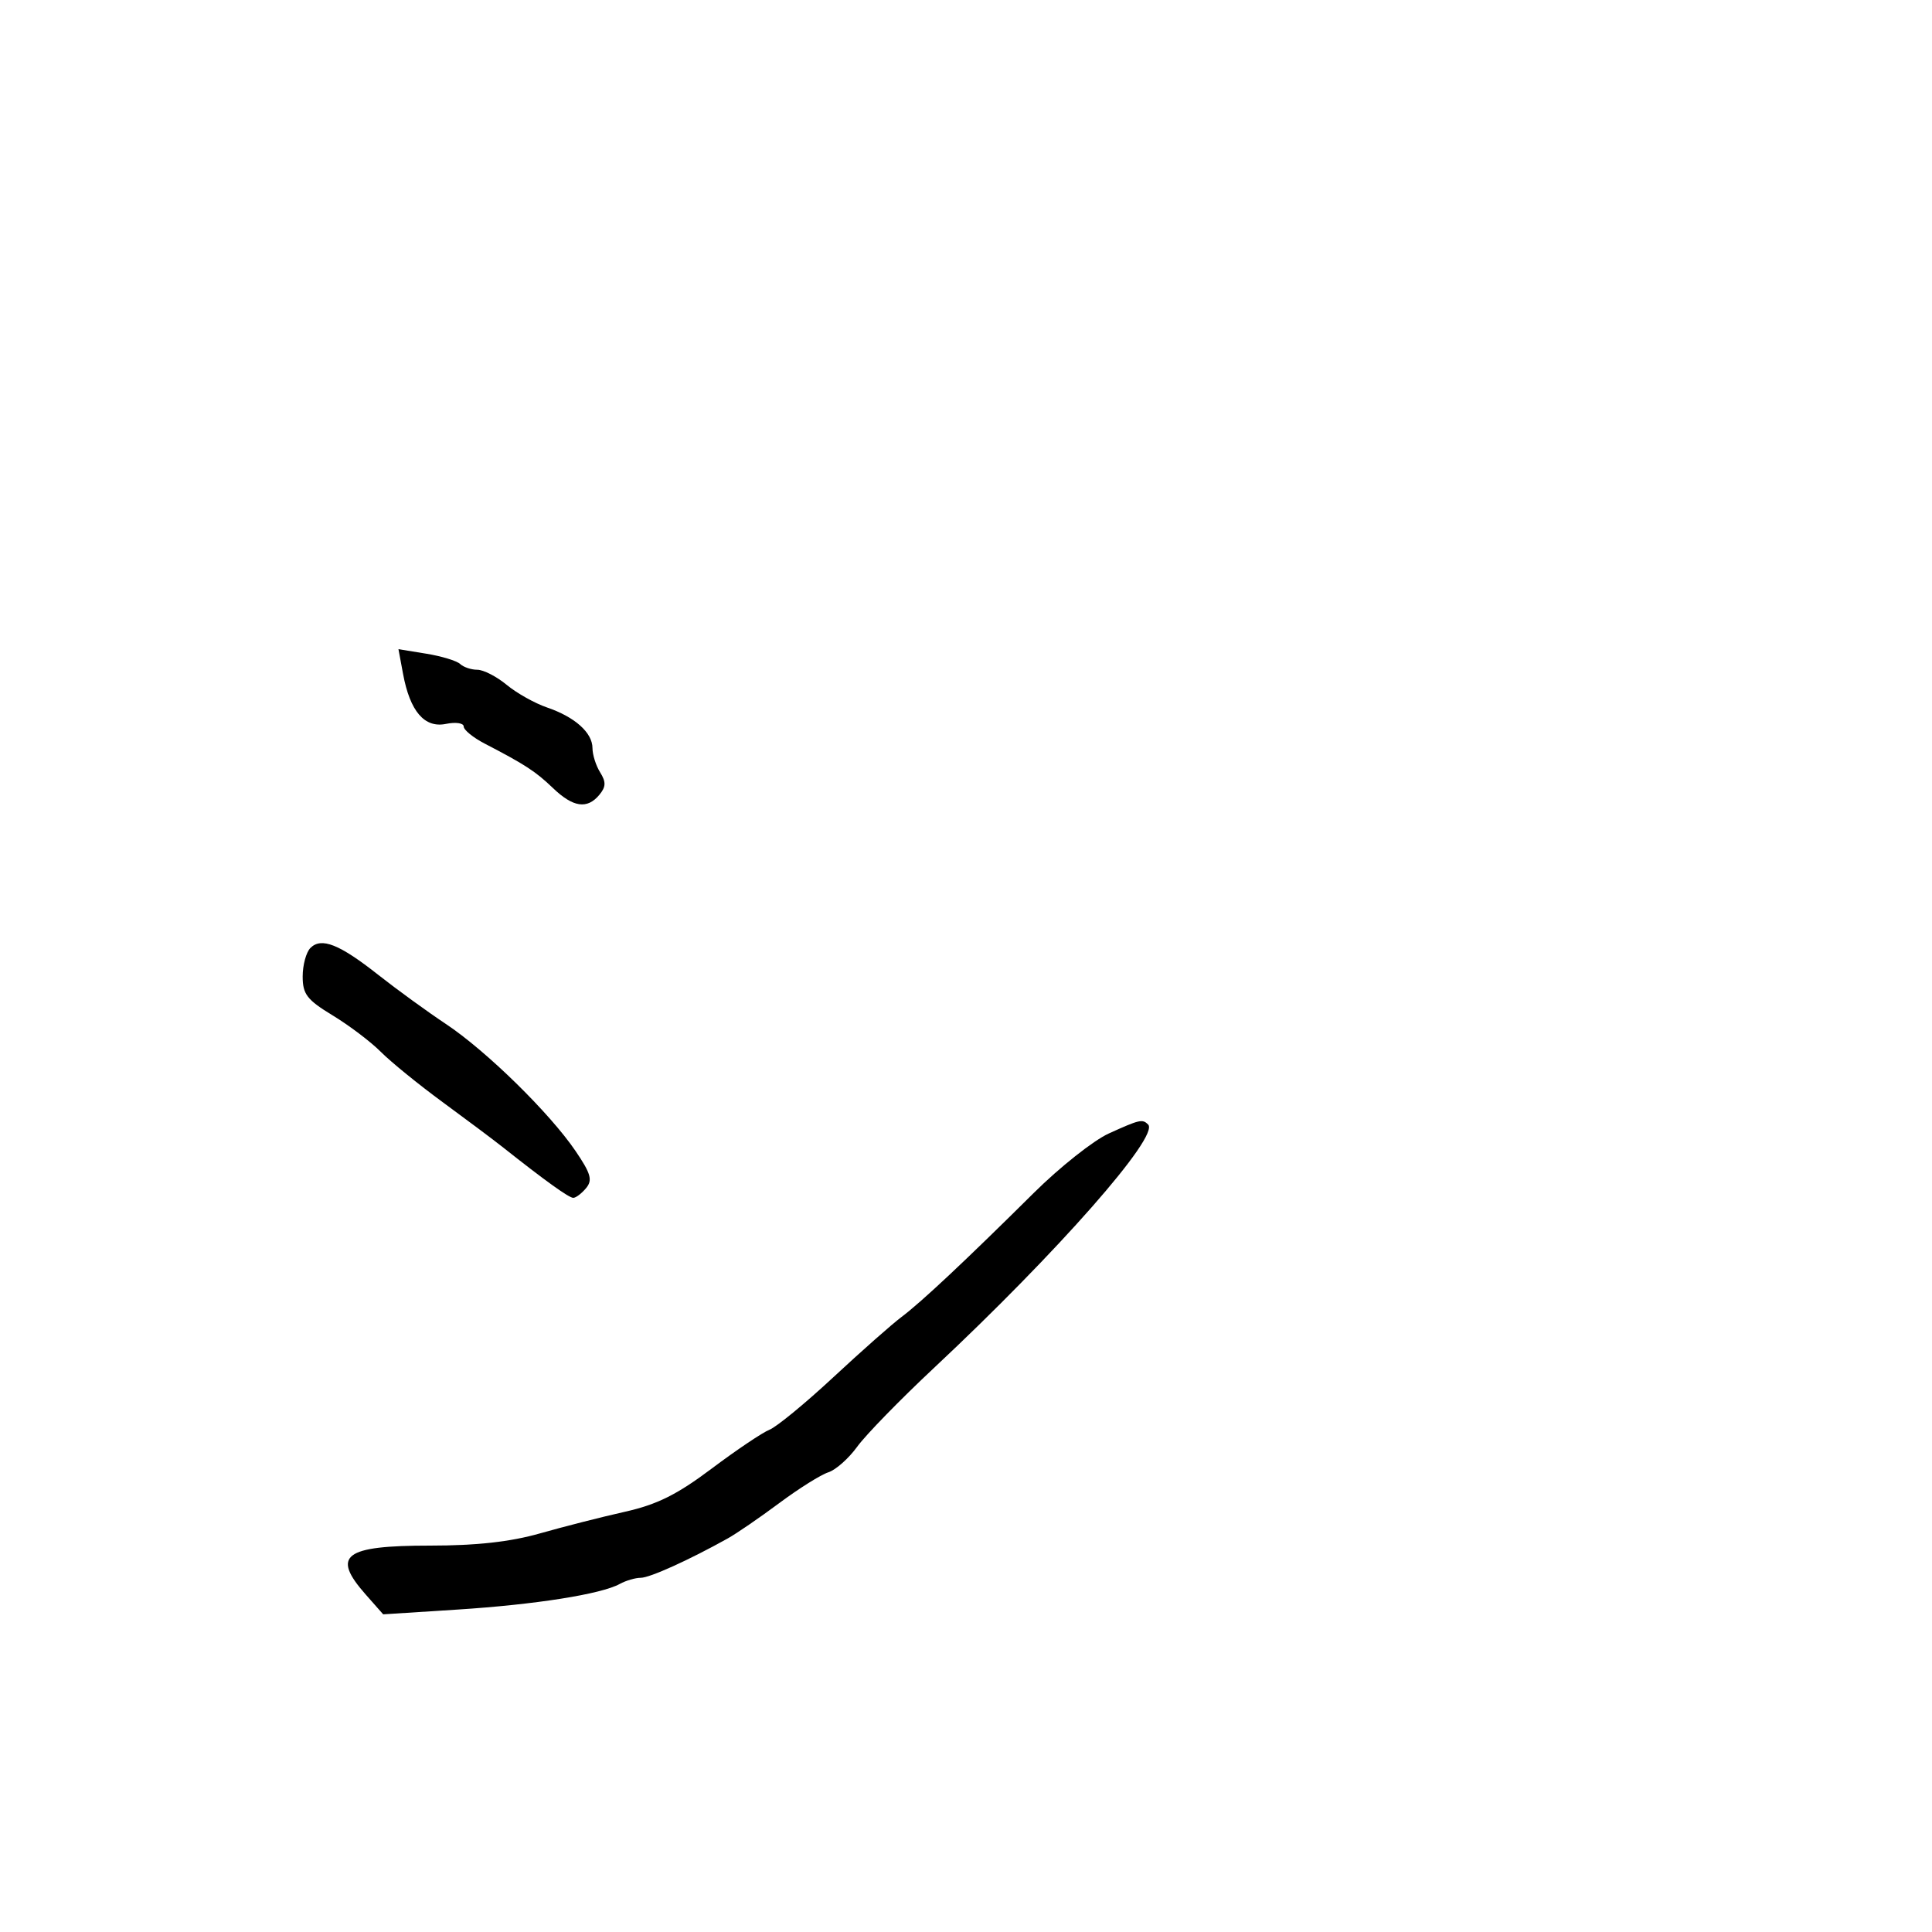 <svg xmlns="http://www.w3.org/2000/svg" width="300" height="300" viewBox="0 0 300 300" version="1.1">
	<path d="M 62.588 104.651 C 63.669 110.468, 65.921 113.089, 69.250 112.406 C 70.763 112.095, 72 112.276, 72 112.807 C 72 113.338, 73.463 114.531, 75.250 115.459 C 81.552 118.730, 83.154 119.774, 85.868 122.374 C 89.001 125.375, 91.181 125.692, 93.067 123.419 C 94.097 122.179, 94.123 121.427, 93.190 119.932 C 92.535 118.884, 92 117.191, 92 116.169 C 92 113.773, 89.269 111.332, 84.935 109.853 C 83.046 109.208, 80.228 107.627, 78.673 106.340 C 77.119 105.053, 75.071 104, 74.123 104 C 73.175 104, 71.973 103.596, 71.450 103.103 C 70.927 102.610, 68.559 101.890, 66.186 101.504 L 61.872 100.803 62.588 104.651 M 48.203 147.197 C 47.541 147.859, 47 149.850, 47 151.622 C 47 154.384, 47.663 155.246, 51.656 157.672 C 54.217 159.227, 57.586 161.778, 59.142 163.340 C 60.698 164.902, 65.015 168.412, 68.735 171.140 C 72.456 173.868, 76.625 176.991, 78 178.080 C 84.625 183.328, 88.341 186, 89.015 186 C 89.422 186, 90.319 185.321, 91.007 184.491 C 92.039 183.248, 91.753 182.236, 89.380 178.741 C 85.366 172.831, 75.504 163.167, 69.233 159 C 66.336 157.075, 61.611 153.642, 58.733 151.372 C 52.698 146.610, 49.899 145.501, 48.203 147.197 M 172.178 176.005 C 169.801 177.084, 164.559 181.237, 160.530 185.233 C 149.893 195.783, 143.027 202.223, 139.985 204.500 C 138.516 205.600, 133.756 209.808, 129.407 213.851 C 125.058 217.894, 120.600 221.560, 119.500 221.998 C 118.400 222.436, 114.353 225.157, 110.506 228.045 C 105.111 232.096, 102.025 233.629, 97.006 234.753 C 93.428 235.554, 87.505 237.063, 83.845 238.105 C 79.238 239.417, 73.989 240, 66.795 240 C 53.412 240, 51.417 241.511, 56.777 247.586 L 59.500 250.673 71 249.936 C 83.128 249.158, 93.336 247.548, 96.236 245.954 C 97.191 245.429, 98.656 245, 99.491 245 C 100.893 245, 106.977 242.248, 113 238.889 C 114.375 238.123, 117.982 235.648, 121.015 233.390 C 124.049 231.131, 127.471 228.985, 128.621 228.620 C 129.771 228.255, 131.789 226.466, 133.106 224.644 C 134.423 222.822, 139.791 217.314, 145.035 212.404 C 164.219 194.442, 180.080 176.414, 178.281 174.615 C 177.398 173.732, 176.976 173.828, 172.178 176.005" stroke="none" fill="black" fill-rule="evenodd"/>
</svg>